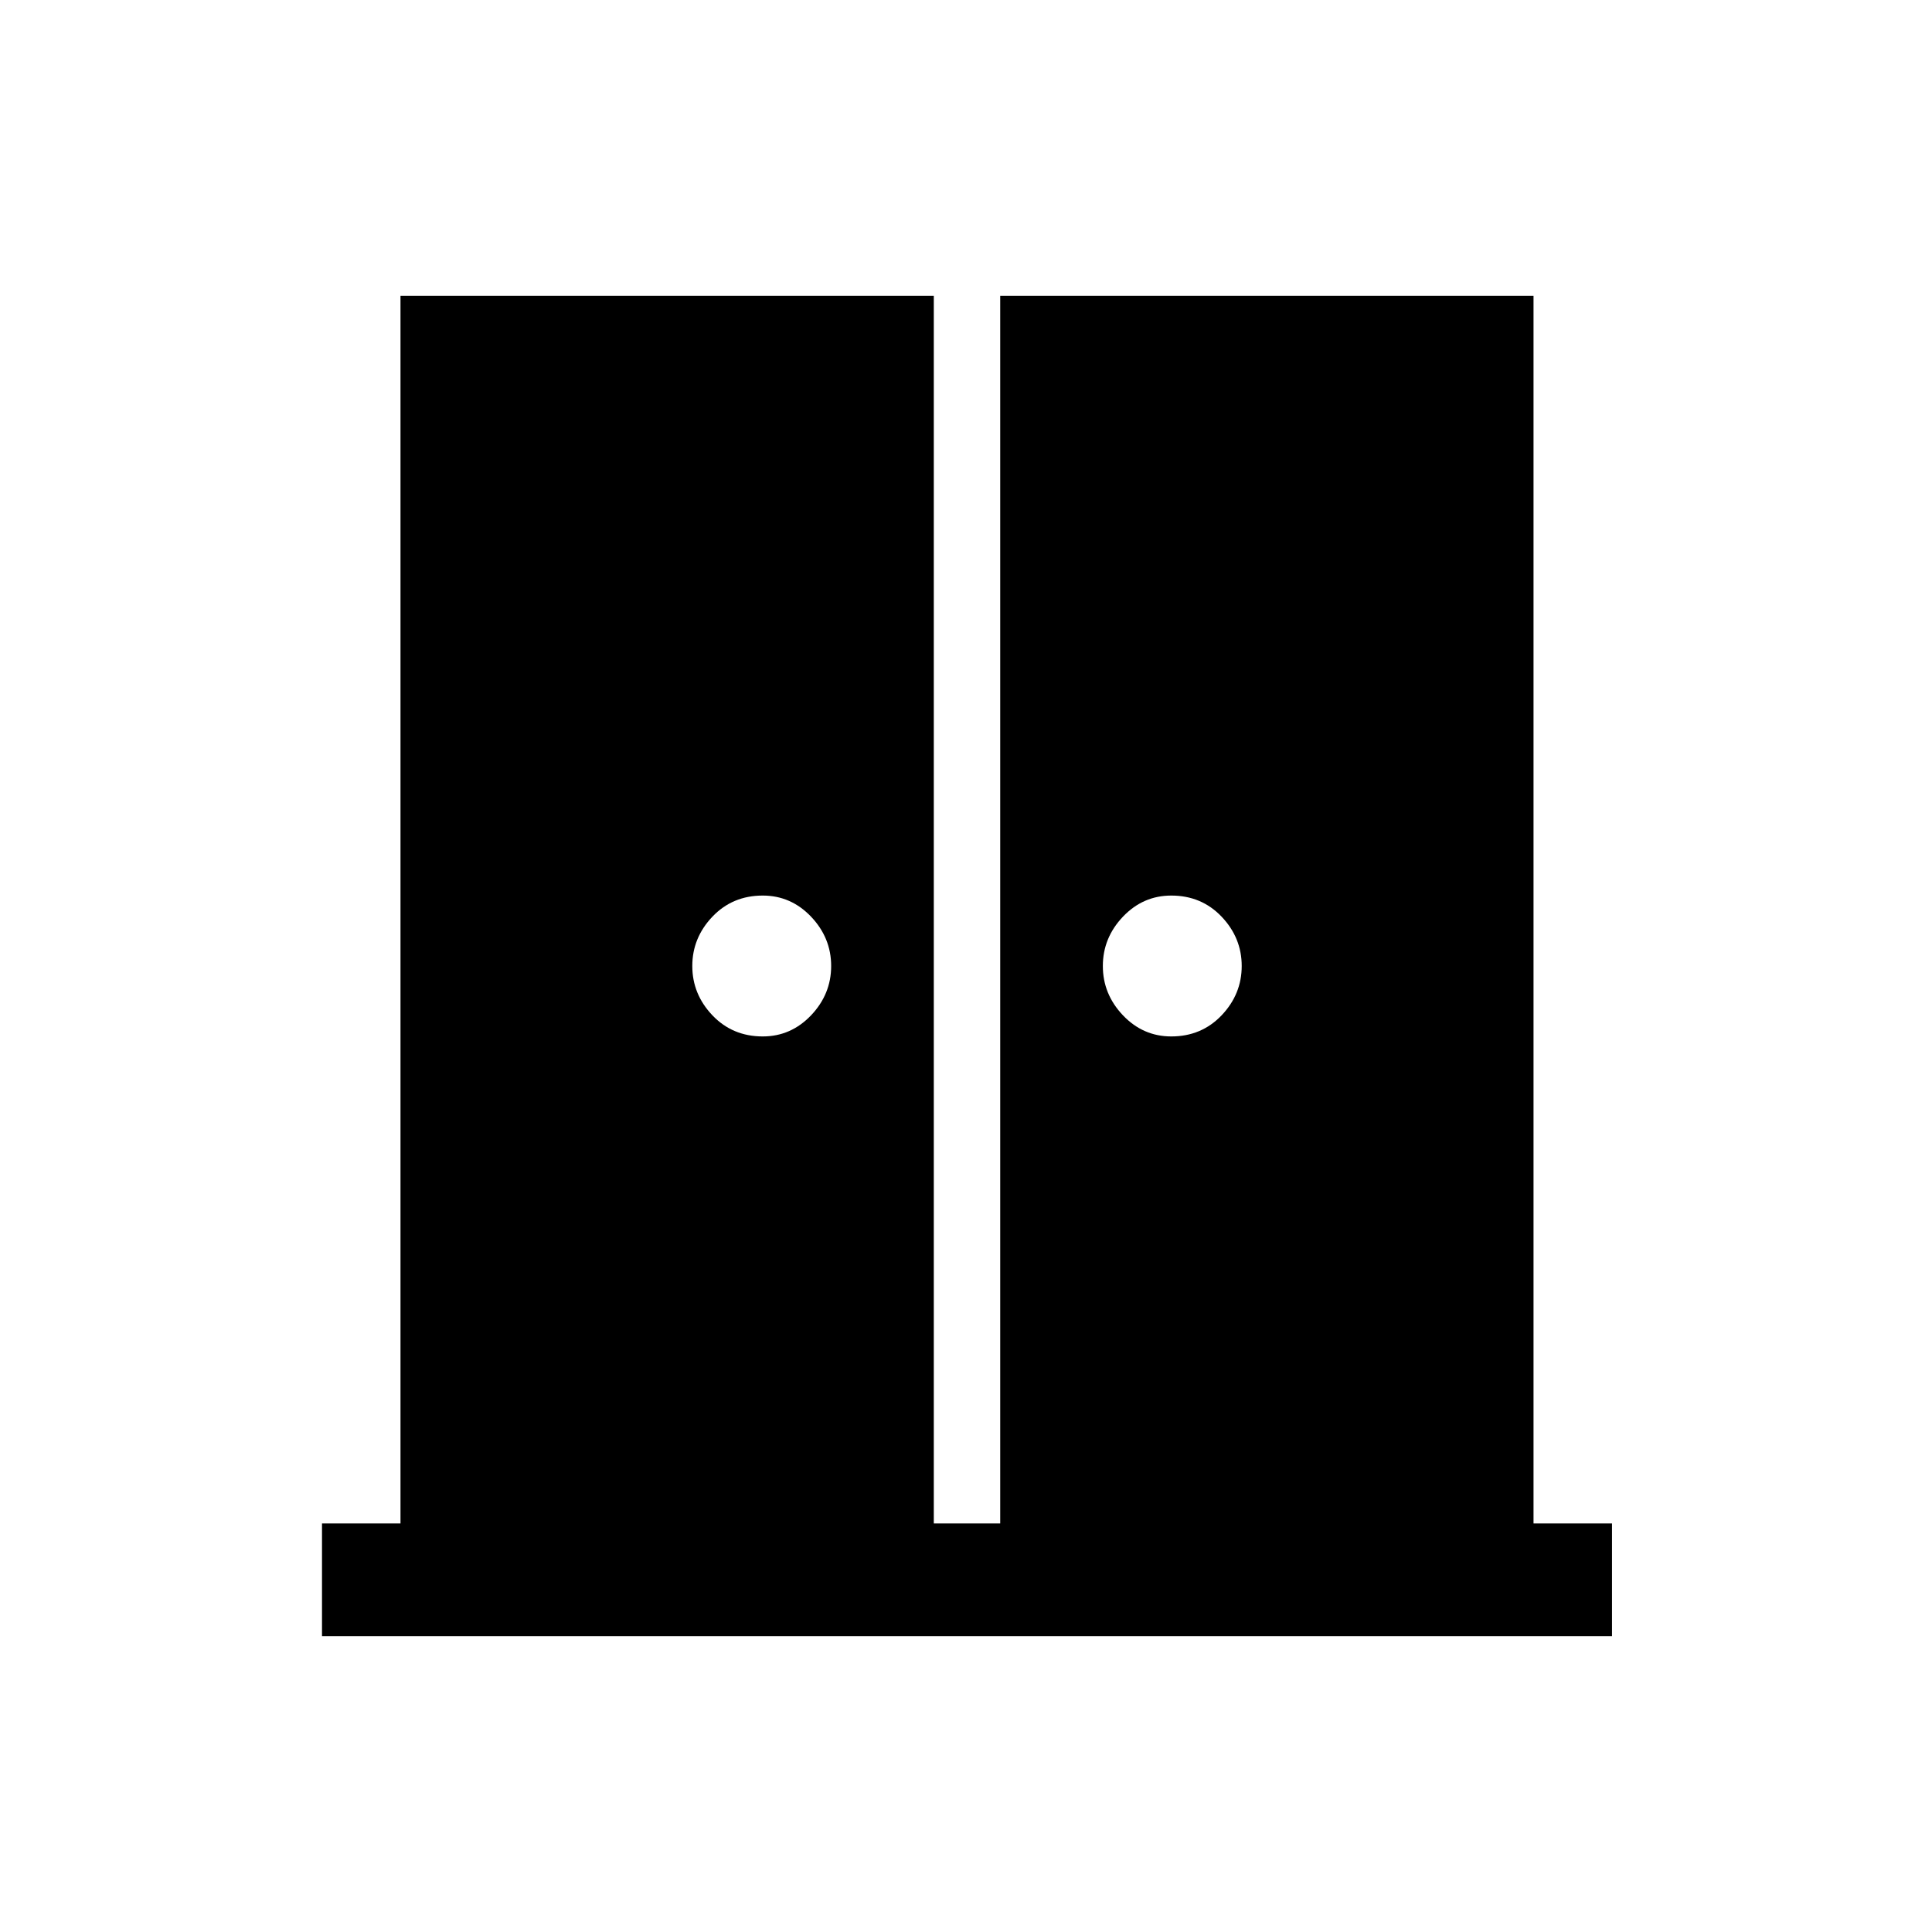 <svg xmlns="http://www.w3.org/2000/svg" height="24" width="24"><path d="M9.475 12.875Q9.825 12.875 10.075 12.613Q10.325 12.35 10.325 12Q10.325 11.65 10.075 11.387Q9.825 11.125 9.475 11.125Q9.1 11.125 8.85 11.387Q8.6 11.65 8.6 12Q8.6 12.35 8.85 12.613Q9.1 12.875 9.475 12.875ZM14.55 12.875Q14.925 12.875 15.175 12.613Q15.425 12.35 15.425 12Q15.425 11.65 15.175 11.387Q14.925 11.125 14.55 11.125Q14.2 11.125 13.95 11.387Q13.7 11.65 13.7 12Q13.7 12.35 13.95 12.613Q14.2 12.875 14.55 12.875ZM4 20.325V18.925H4.975V3.675H11.6V18.925H12.425V3.675H19.05V18.925H20.025V20.325Z"/></svg>